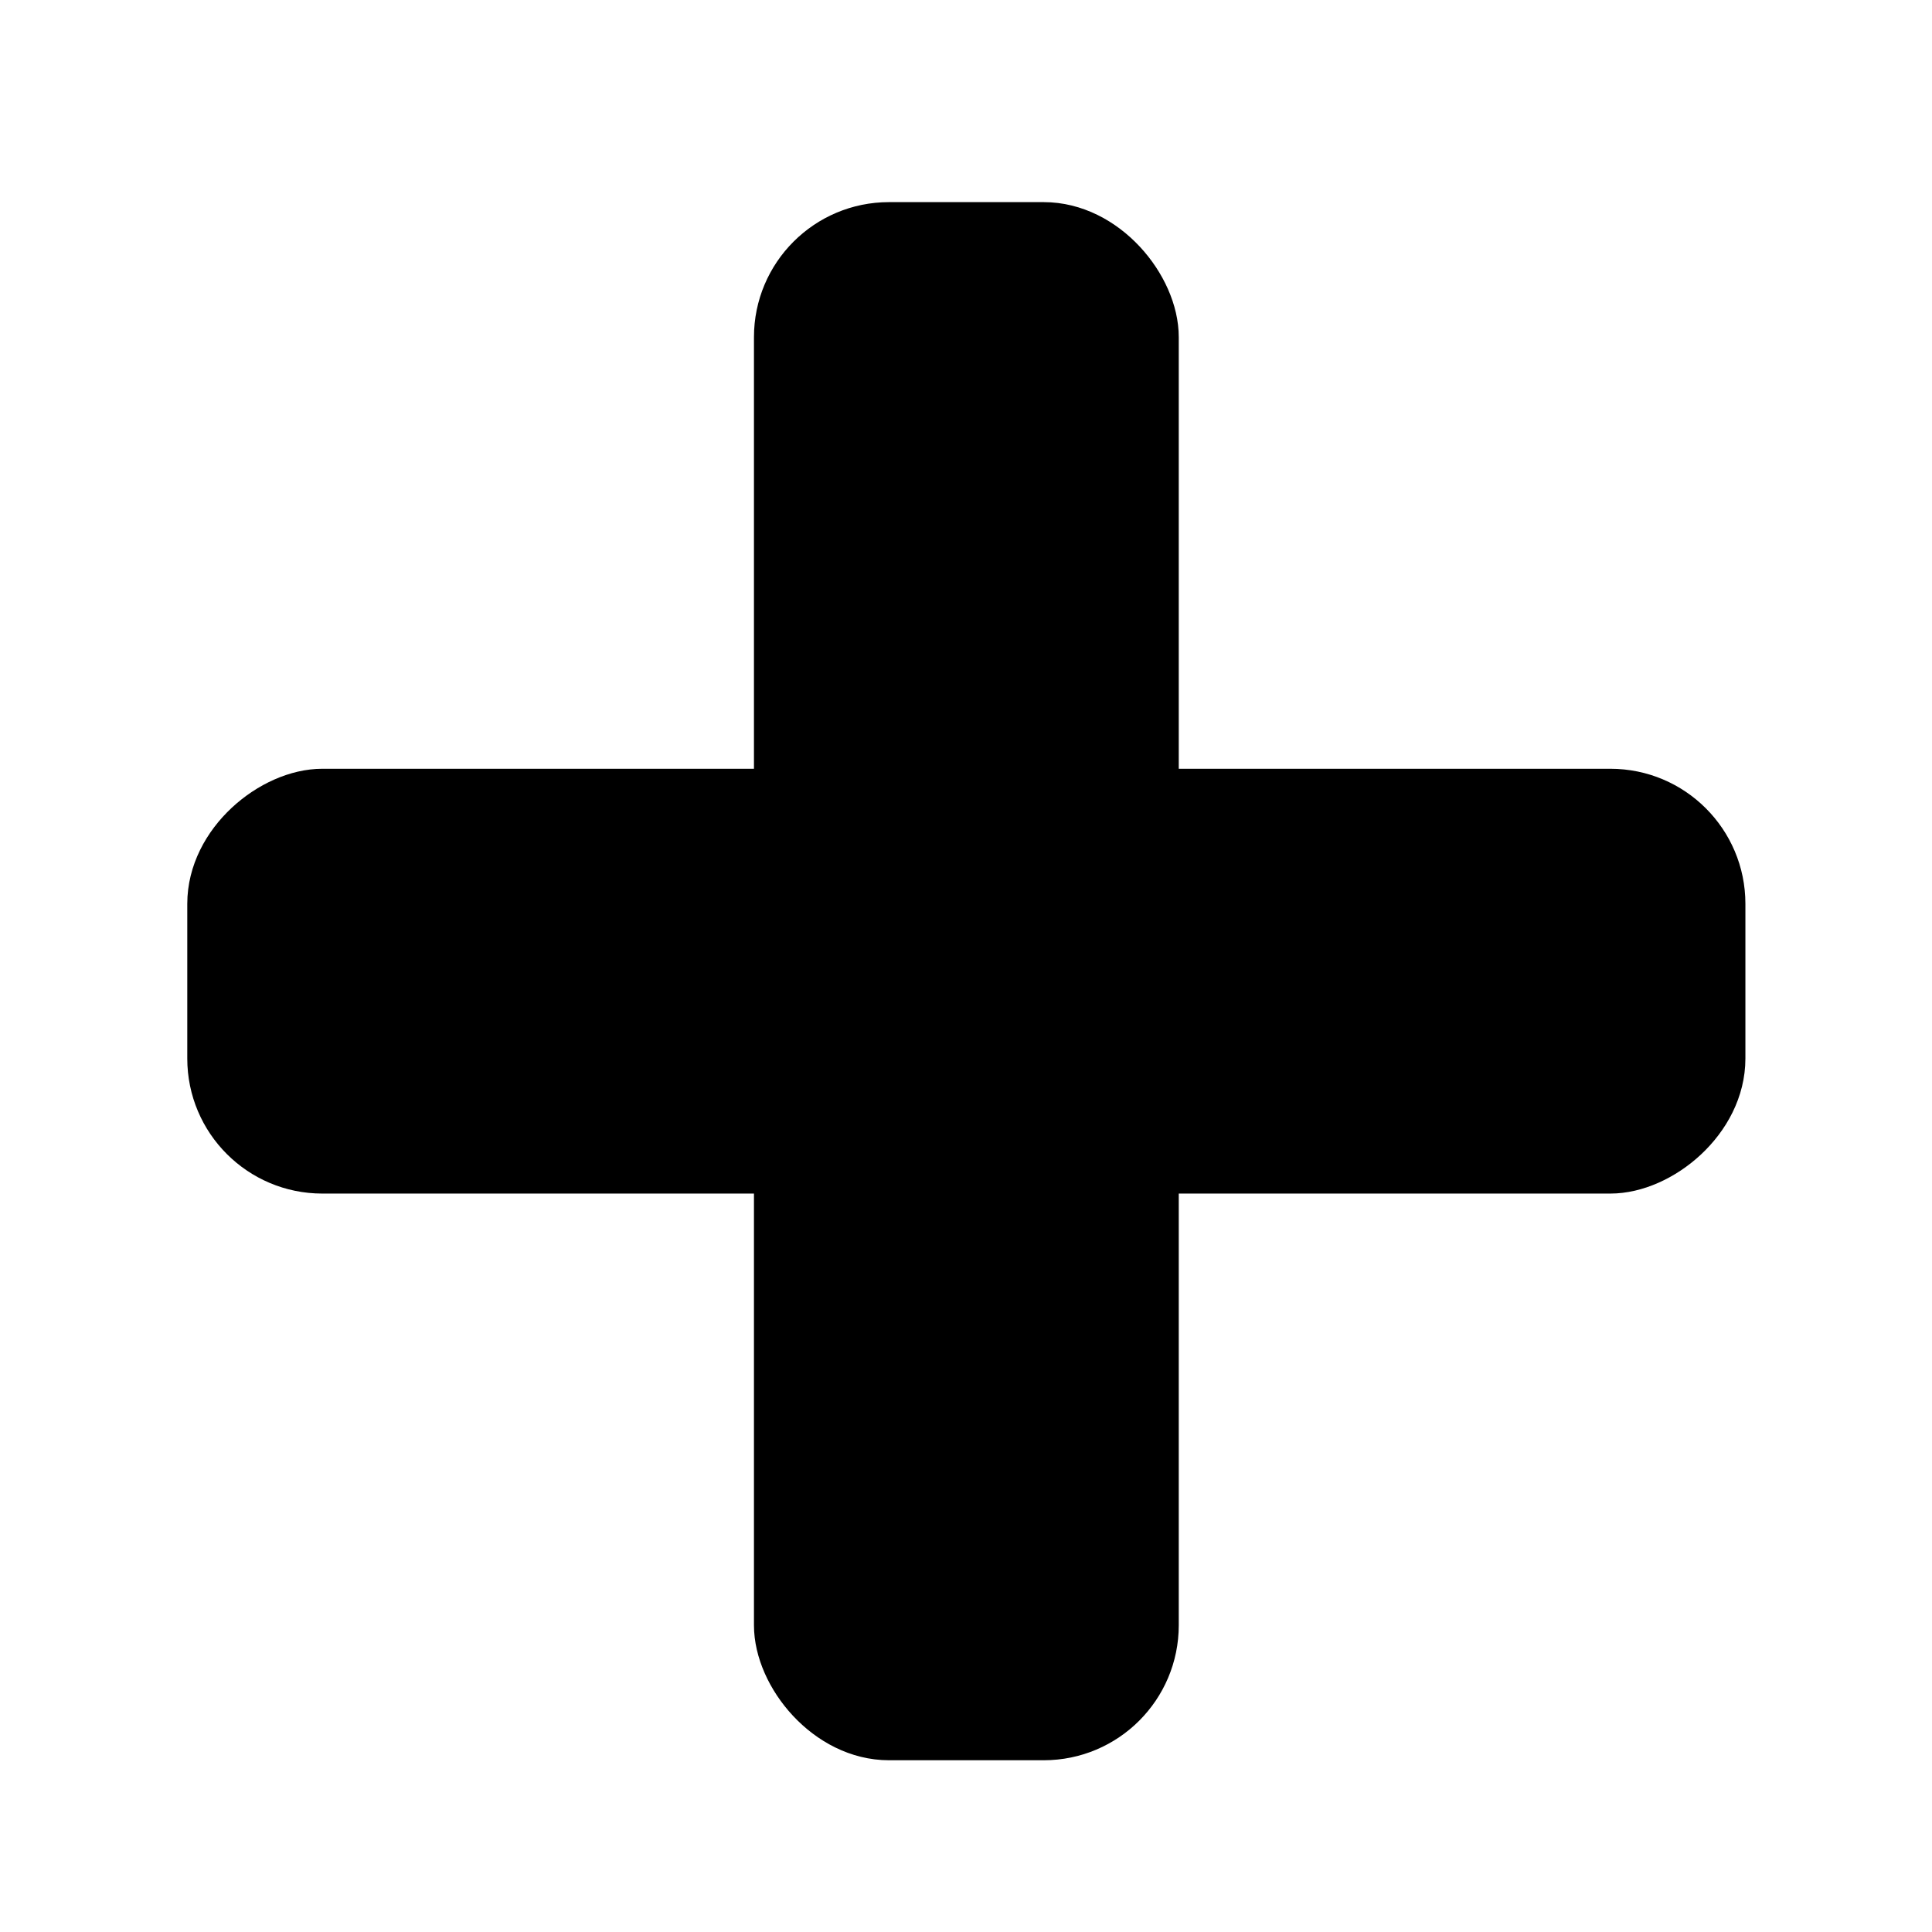 <?xml version="1.0" encoding="UTF-8" standalone="no"?>
<!-- Created with Inkscape (http://www.inkscape.org/) -->

<svg
   xmlns:dc="http://purl.org/dc/elements/1.1/"
   xmlns:cc="http://creativecommons.org/ns#"
   xmlns:rdf="http://www.w3.org/1999/02/22-rdf-syntax-ns#"
   xmlns:svg="http://www.w3.org/2000/svg"
   xmlns="http://www.w3.org/2000/svg"
   xmlns:sodipodi="http://sodipodi.sourceforge.net/DTD/sodipodi-0.dtd"
   xmlns:inkscape="http://www.inkscape.org/namespaces/inkscape"
   width="48"
   height="48"
   id="svg2"
   version="1.1"
   inkscape:version="0.48.4 r9939"
   sodipodi:docname="clear.svg">
  <defs
     id="defs4" />
  <sodipodi:namedview
     id="base"
     pagecolor="#ffffff"
     bordercolor="#666666"
     borderopacity="1.0"
     inkscape:pageopacity="0.0"
     inkscape:pageshadow="2"
     inkscape:zoom="3.959798"
     inkscape:cx="19.714723"
     inkscape:cy="13.588003"
     inkscape:document-units="px"
     inkscape:current-layer="layer1"
     showgrid="false"
     inkscape:window-width="721"
     inkscape:window-height="825"
     inkscape:window-x="737"
     inkscape:window-y="0"
     inkscape:window-maximized="0" />
  <g
     inkscape:label="Layer 1"
     inkscape:groupmode="layer"
     id="layer1"
     transform="translate(0,-1004.362)">
    <g
       id="g3022"
       transform="matrix(1.168,0,0,1.168,-4.023,-172.388)">
      <rect
         ry="2.372"
         rx="2.372"
         y="1012.291"
         x="19.982"
         height="32.143"
         width="8.036"
         id="rect3002"
         style="fill:#000000;fill-opacity:1;stroke:#000000;stroke-opacity:1" />
      <rect
         transform="matrix(0,1,-1,0,0,0)"
         ry="2.372"
         rx="2.372"
         y="-40.071"
         x="1024.344"
         height="32.143"
         width="8.036"
         id="rect3002-1"
         style="fill:#000000;fill-opacity:1;stroke:#000000;stroke-opacity:1" />
    </g>
  </g>
</svg>
